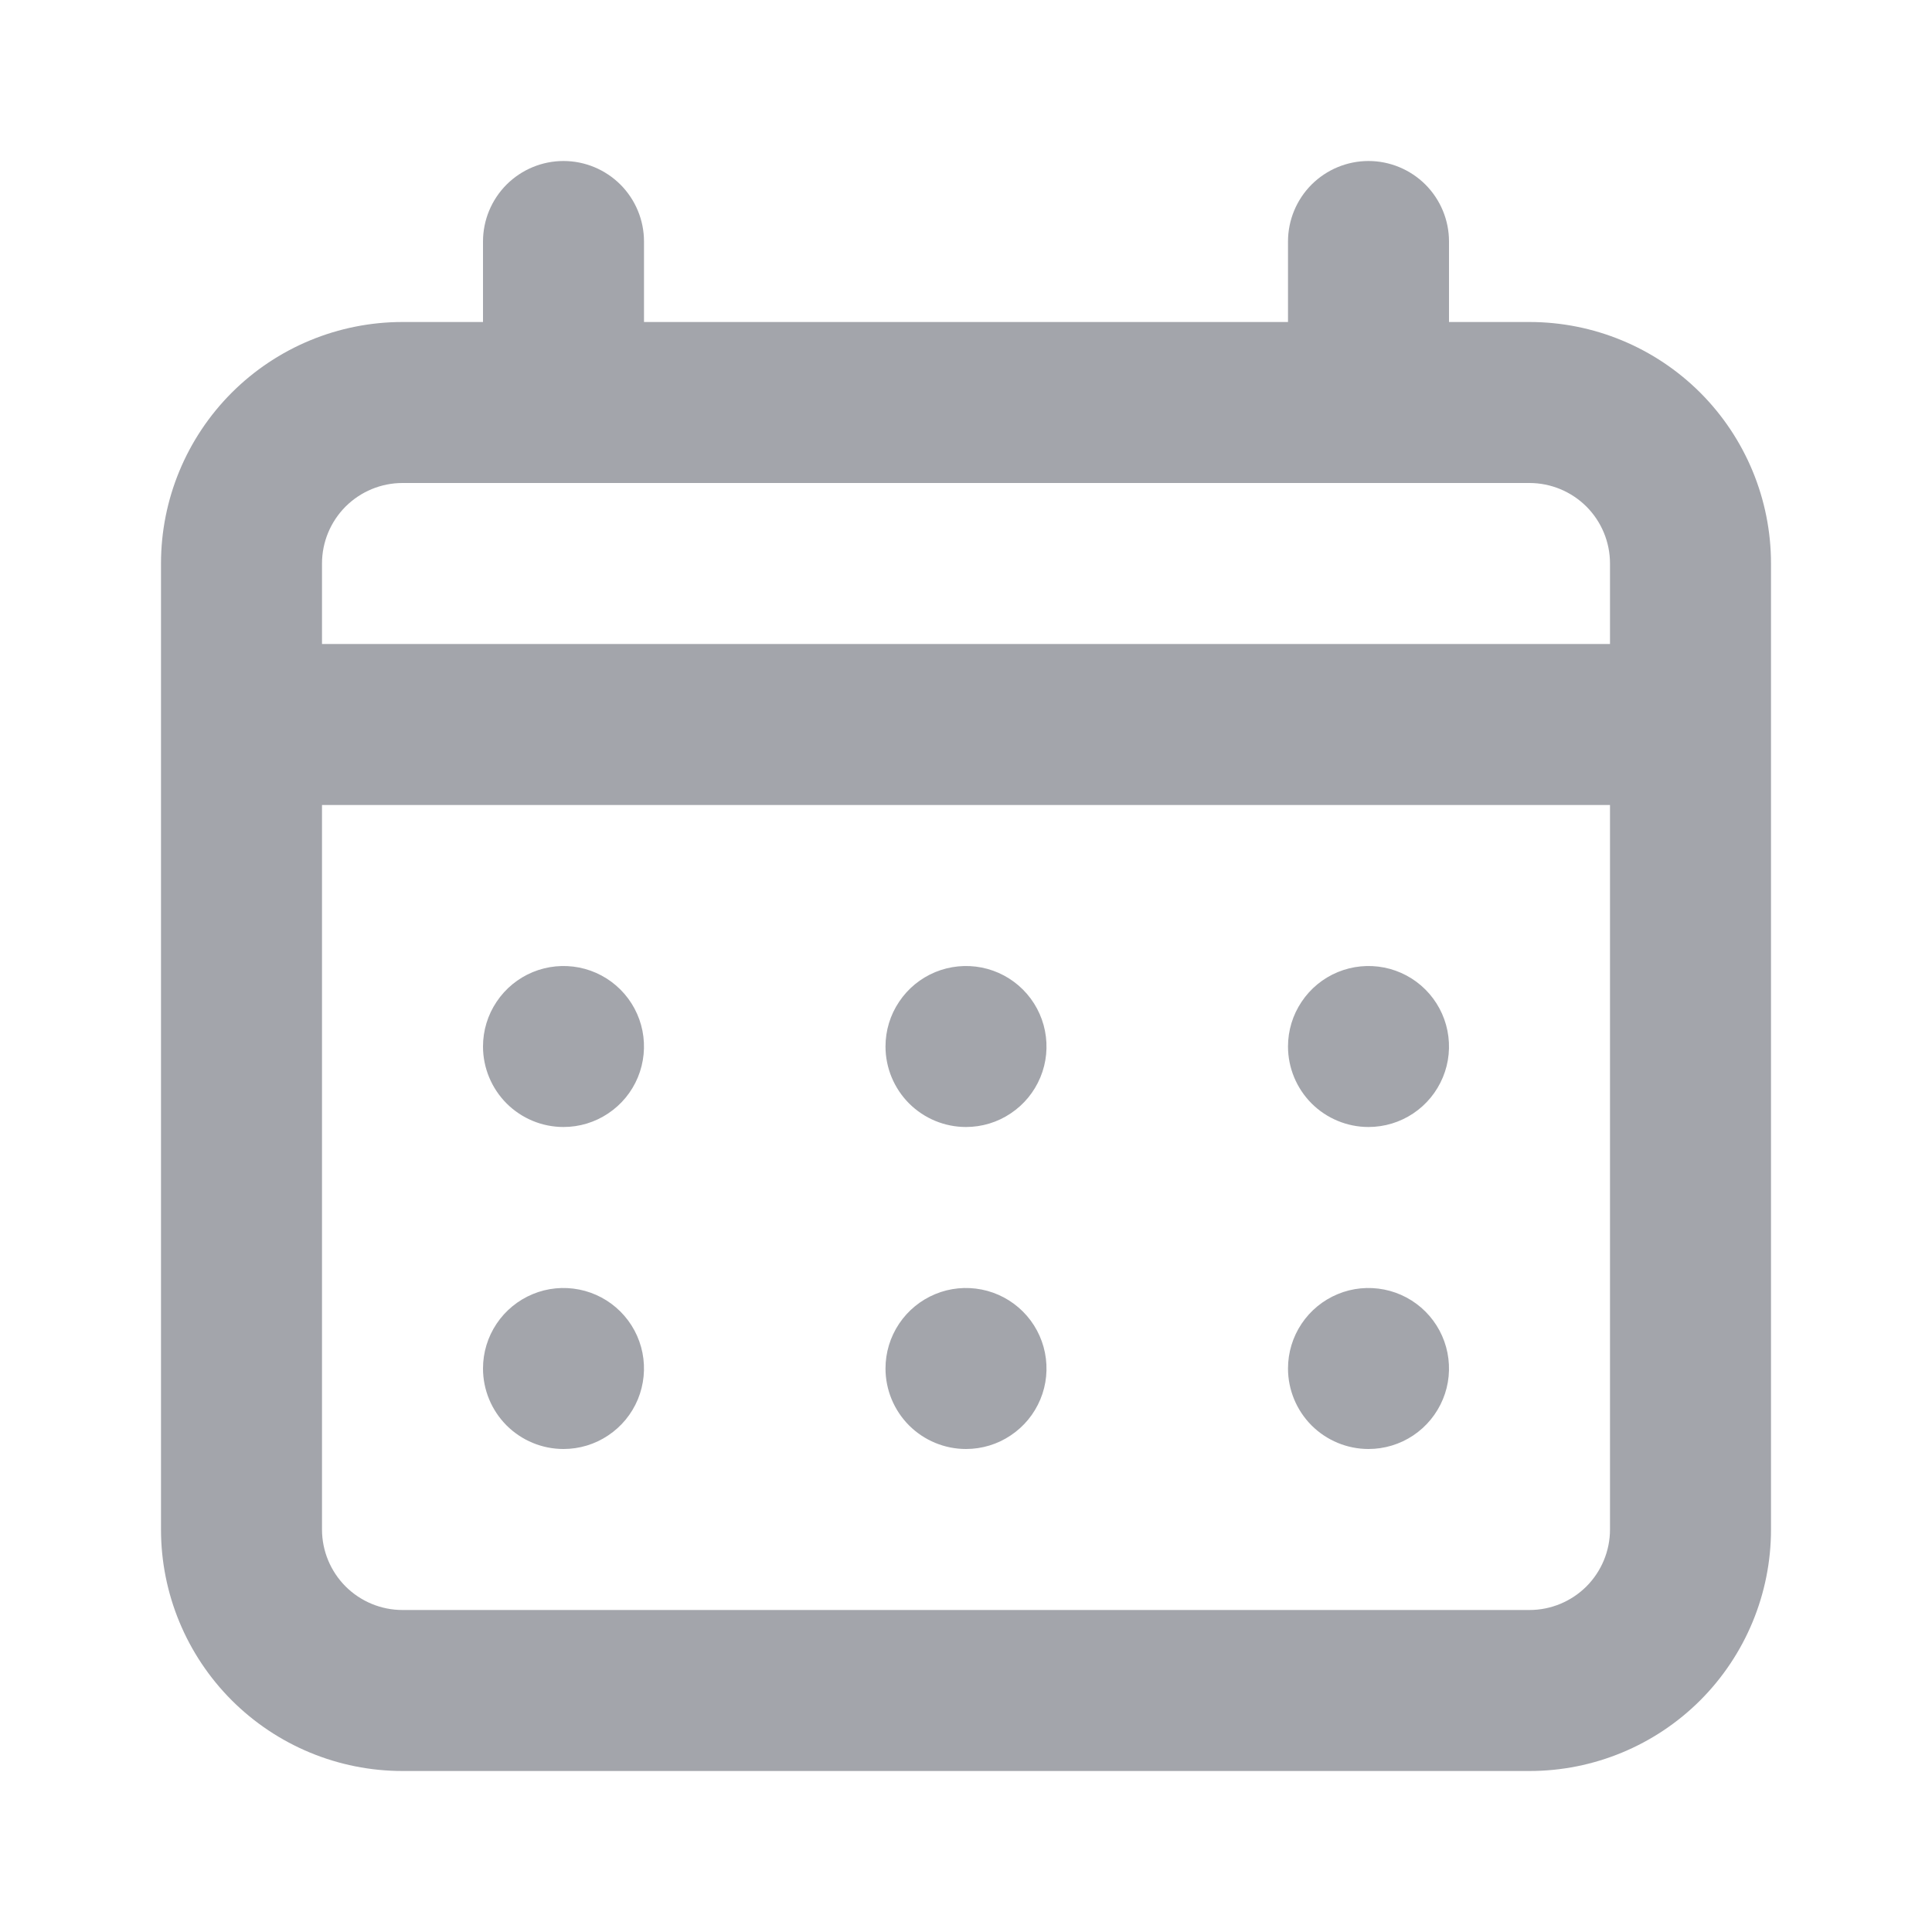 <svg width="30" height="30" viewBox="0 0 30 30" fill="none" xmlns="http://www.w3.org/2000/svg">
<path d="M15 17.5C15.247 17.5 15.489 17.427 15.694 17.289C15.9 17.152 16.06 16.957 16.155 16.728C16.25 16.5 16.274 16.249 16.226 16.006C16.178 15.764 16.059 15.541 15.884 15.366C15.709 15.191 15.486 15.072 15.244 15.024C15.001 14.976 14.75 15.001 14.522 15.095C14.293 15.19 14.098 15.35 13.961 15.556C13.823 15.761 13.75 16.003 13.75 16.25C13.75 16.581 13.882 16.899 14.116 17.134C14.351 17.368 14.668 17.5 15 17.5ZM21.25 17.5C21.497 17.5 21.739 17.427 21.945 17.289C22.15 17.152 22.31 16.957 22.405 16.728C22.5 16.5 22.524 16.249 22.476 16.006C22.428 15.764 22.309 15.541 22.134 15.366C21.959 15.191 21.736 15.072 21.494 15.024C21.251 14.976 21 15.001 20.772 15.095C20.543 15.19 20.348 15.35 20.211 15.556C20.073 15.761 20 16.003 20 16.25C20 16.581 20.132 16.899 20.366 17.134C20.601 17.368 20.919 17.5 21.25 17.5ZM15 22.5C15.247 22.5 15.489 22.427 15.694 22.289C15.9 22.152 16.06 21.957 16.155 21.728C16.25 21.5 16.274 21.249 16.226 21.006C16.178 20.764 16.059 20.541 15.884 20.366C15.709 20.191 15.486 20.072 15.244 20.024C15.001 19.976 14.75 20 14.522 20.095C14.293 20.19 14.098 20.35 13.961 20.555C13.823 20.761 13.75 21.003 13.75 21.25C13.75 21.581 13.882 21.899 14.116 22.134C14.351 22.368 14.668 22.5 15 22.5ZM21.25 22.5C21.497 22.5 21.739 22.427 21.945 22.289C22.15 22.152 22.31 21.957 22.405 21.728C22.5 21.5 22.524 21.249 22.476 21.006C22.428 20.764 22.309 20.541 22.134 20.366C21.959 20.191 21.736 20.072 21.494 20.024C21.251 19.976 21 20 20.772 20.095C20.543 20.19 20.348 20.35 20.211 20.555C20.073 20.761 20 21.003 20 21.25C20 21.581 20.132 21.899 20.366 22.134C20.601 22.368 20.919 22.5 21.25 22.5ZM8.75 17.5C8.997 17.5 9.239 17.427 9.444 17.289C9.65 17.152 9.81 16.957 9.905 16.728C9.999 16.5 10.024 16.249 9.976 16.006C9.928 15.764 9.809 15.541 9.634 15.366C9.459 15.191 9.236 15.072 8.994 15.024C8.751 14.976 8.5 15.001 8.272 15.095C8.043 15.19 7.848 15.35 7.711 15.556C7.573 15.761 7.5 16.003 7.5 16.25C7.5 16.581 7.632 16.899 7.866 17.134C8.101 17.368 8.418 17.5 8.75 17.5ZM23.75 5H22.5V3.75C22.5 3.418 22.368 3.101 22.134 2.866C21.899 2.632 21.581 2.5 21.25 2.5C20.919 2.5 20.601 2.632 20.366 2.866C20.132 3.101 20 3.418 20 3.75V5H10V3.75C10 3.418 9.868 3.101 9.634 2.866C9.399 2.632 9.082 2.5 8.75 2.5C8.418 2.5 8.101 2.632 7.866 2.866C7.632 3.101 7.5 3.418 7.5 3.75V5H6.25C5.255 5 4.302 5.395 3.598 6.098C2.895 6.802 2.5 7.755 2.5 8.75V23.75C2.5 24.745 2.895 25.698 3.598 26.402C4.302 27.105 5.255 27.5 6.25 27.5H23.75C24.745 27.5 25.698 27.105 26.402 26.402C27.105 25.698 27.5 24.745 27.5 23.75V8.75C27.5 7.755 27.105 6.802 26.402 6.098C25.698 5.395 24.745 5 23.75 5ZM25 23.75C25 24.081 24.868 24.399 24.634 24.634C24.399 24.868 24.081 25 23.75 25H6.25C5.918 25 5.601 24.868 5.366 24.634C5.132 24.399 5 24.081 5 23.75V12.5H25V23.75ZM25 10H5V8.75C5 8.418 5.132 8.101 5.366 7.866C5.601 7.632 5.918 7.5 6.25 7.5H23.75C24.081 7.5 24.399 7.632 24.634 7.866C24.868 8.101 25 8.418 25 8.75V10ZM8.75 22.5C8.997 22.5 9.239 22.427 9.444 22.289C9.65 22.152 9.81 21.957 9.905 21.728C9.999 21.5 10.024 21.249 9.976 21.006C9.928 20.764 9.809 20.541 9.634 20.366C9.459 20.191 9.236 20.072 8.994 20.024C8.751 19.976 8.5 20 8.272 20.095C8.043 20.19 7.848 20.35 7.711 20.555C7.573 20.761 7.5 21.003 7.5 21.25C7.5 21.581 7.632 21.899 7.866 22.134C8.101 22.368 8.418 22.5 8.75 22.5Z" fill="#A3A5AB"/>
</svg>
